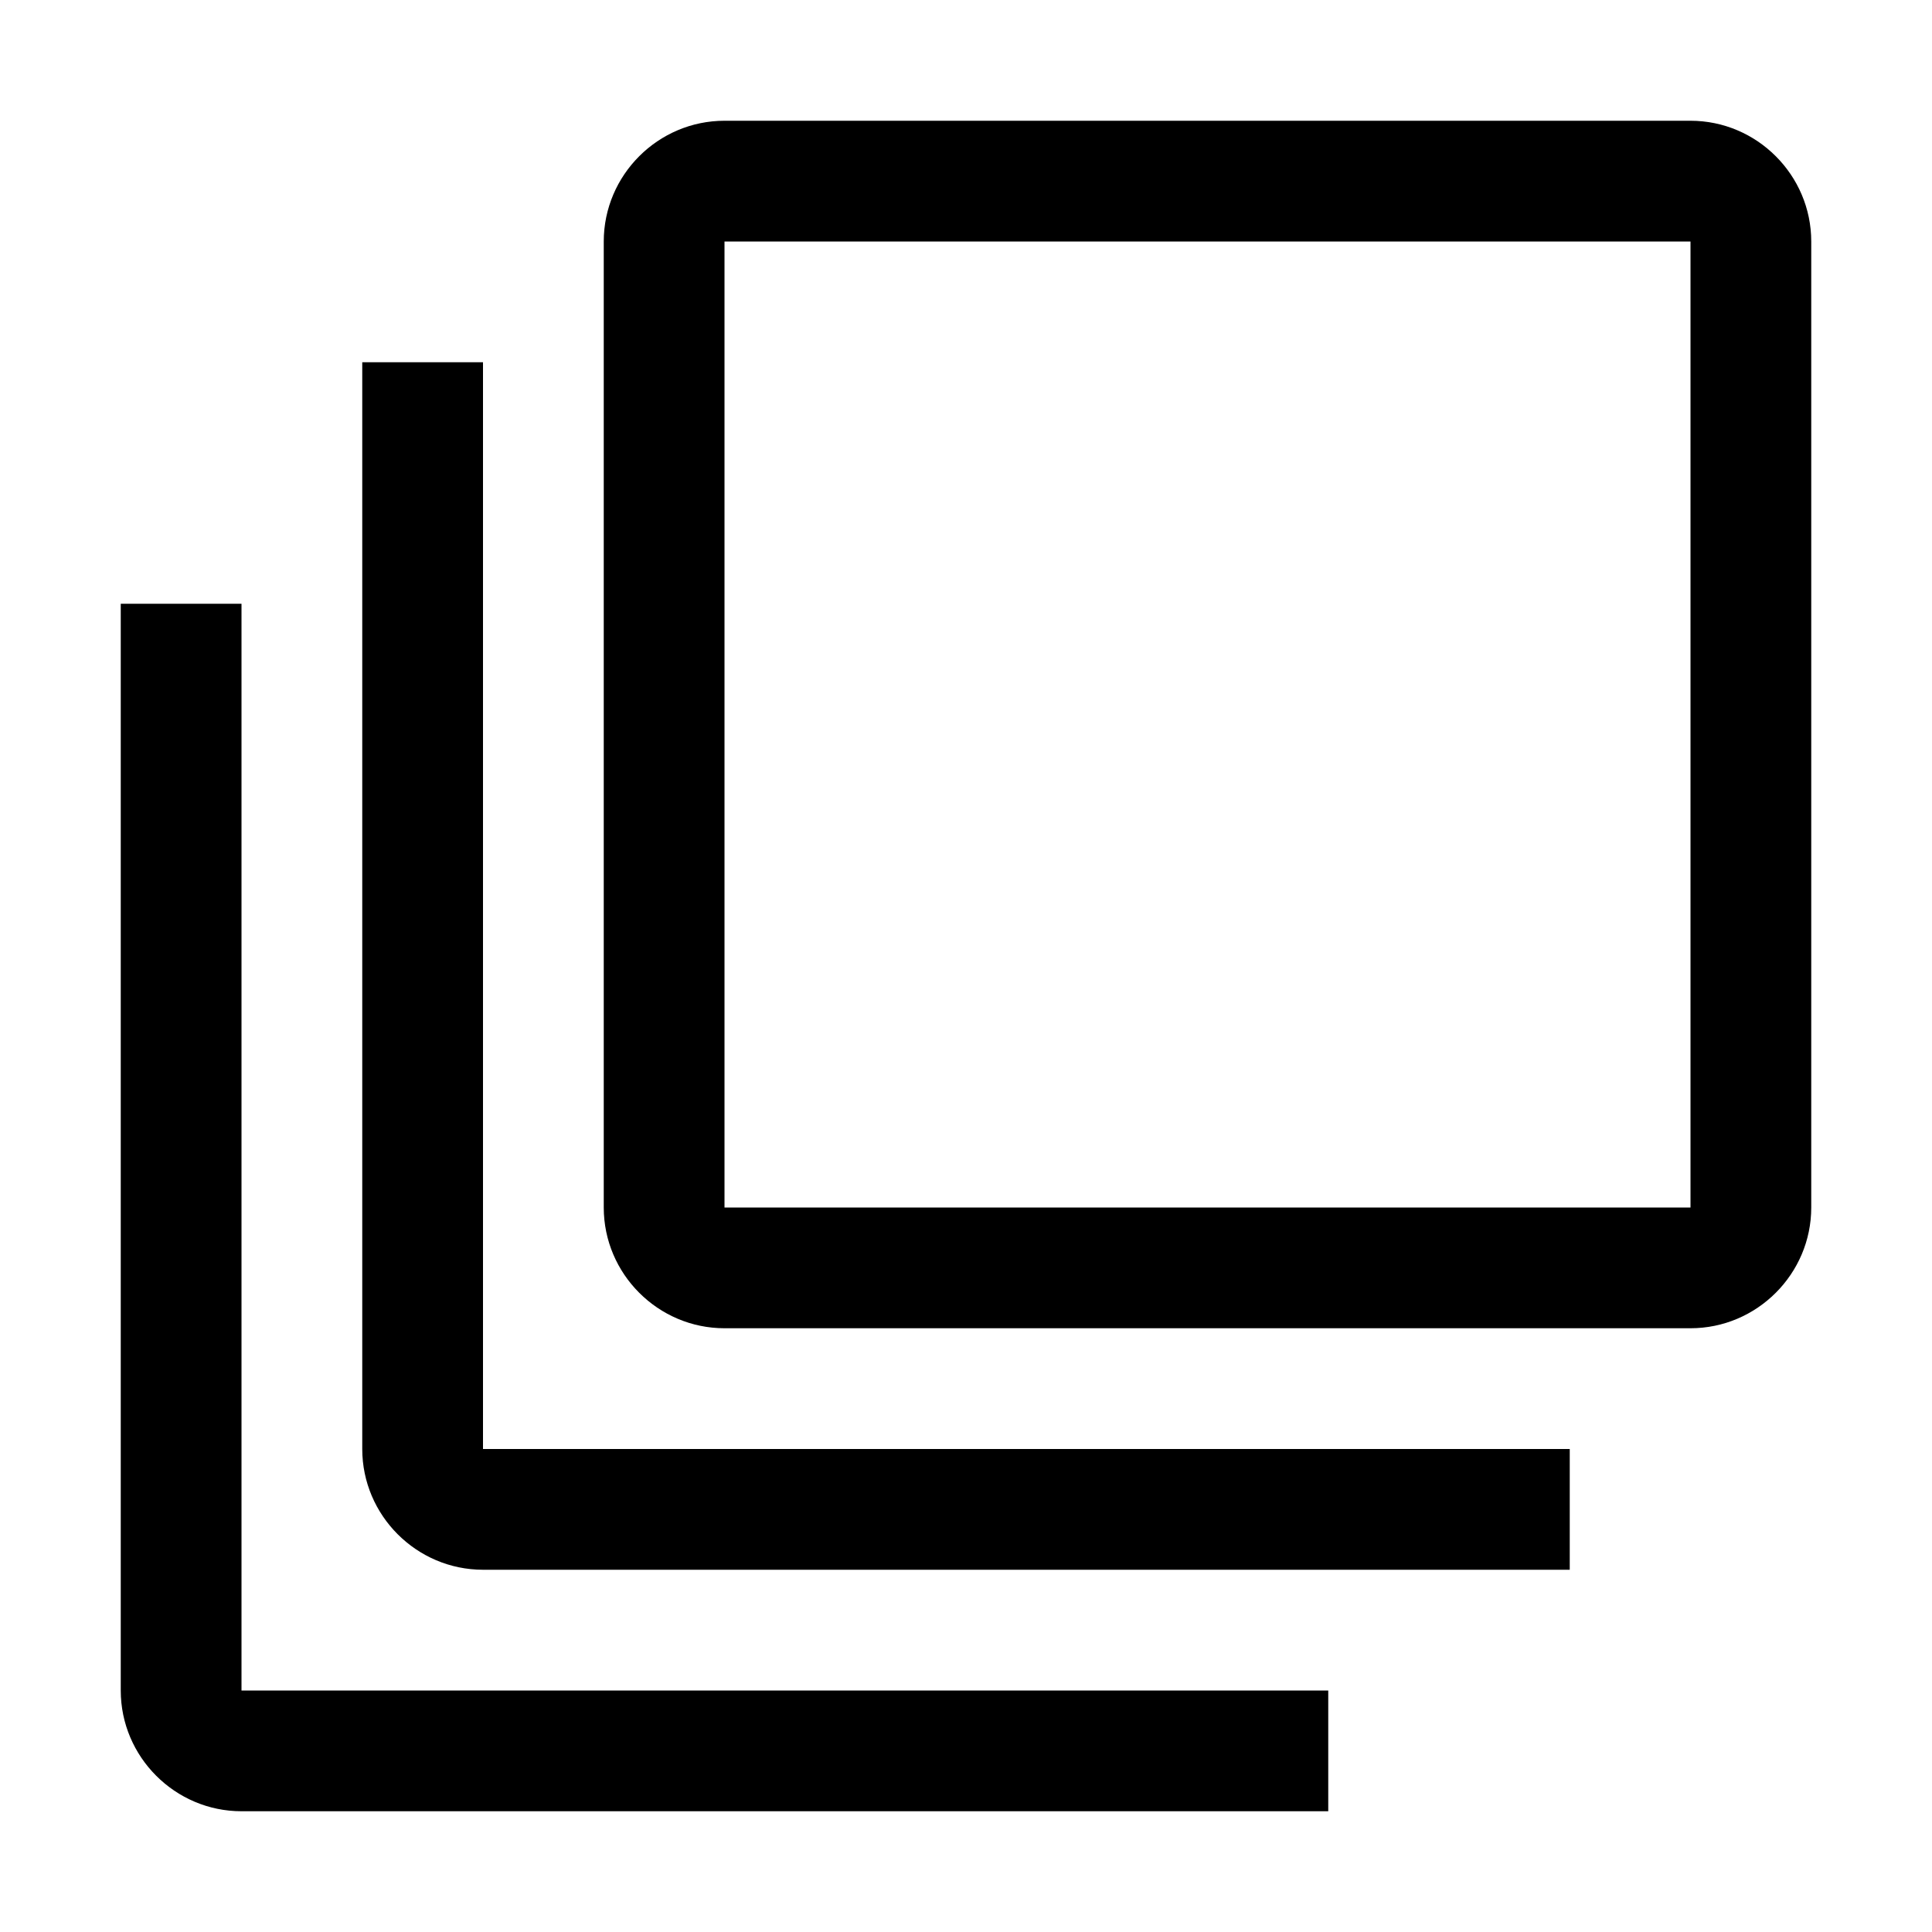 <?xml version="1.0" encoding="UTF-8"?>
<svg id="icon" xmlns="http://www.w3.org/2000/svg" version="1.1" viewBox="0 0 32 32">
  <!-- Generator: Adobe Illustrator 29.6.1, SVG Export Plug-In . SVG Version: 2.1.1 Build 9)  -->
  <defs>
    <style>
      .st0 {
        fill: none;
      }
    </style>
  </defs>
  <path d="M30,4v16c0,1.1-.9,2-2,2H12c-1.1,0-2-.9-2-2V4c0-1.1.9-2,2-2h16c1.1,0,2,.9,2,2ZM28,20V4H12v16h16ZM8,6h-2v18c0,1.1.9,2,2,2h18v-2H8V6ZM4,10h-2v18c0,1.1.9,2,2,2h18v-2H4V10Z"/>
  <rect id="__x3C_Transparent_Rectangle_x3E_" class="st0" width="32" height="32"/>
</svg>